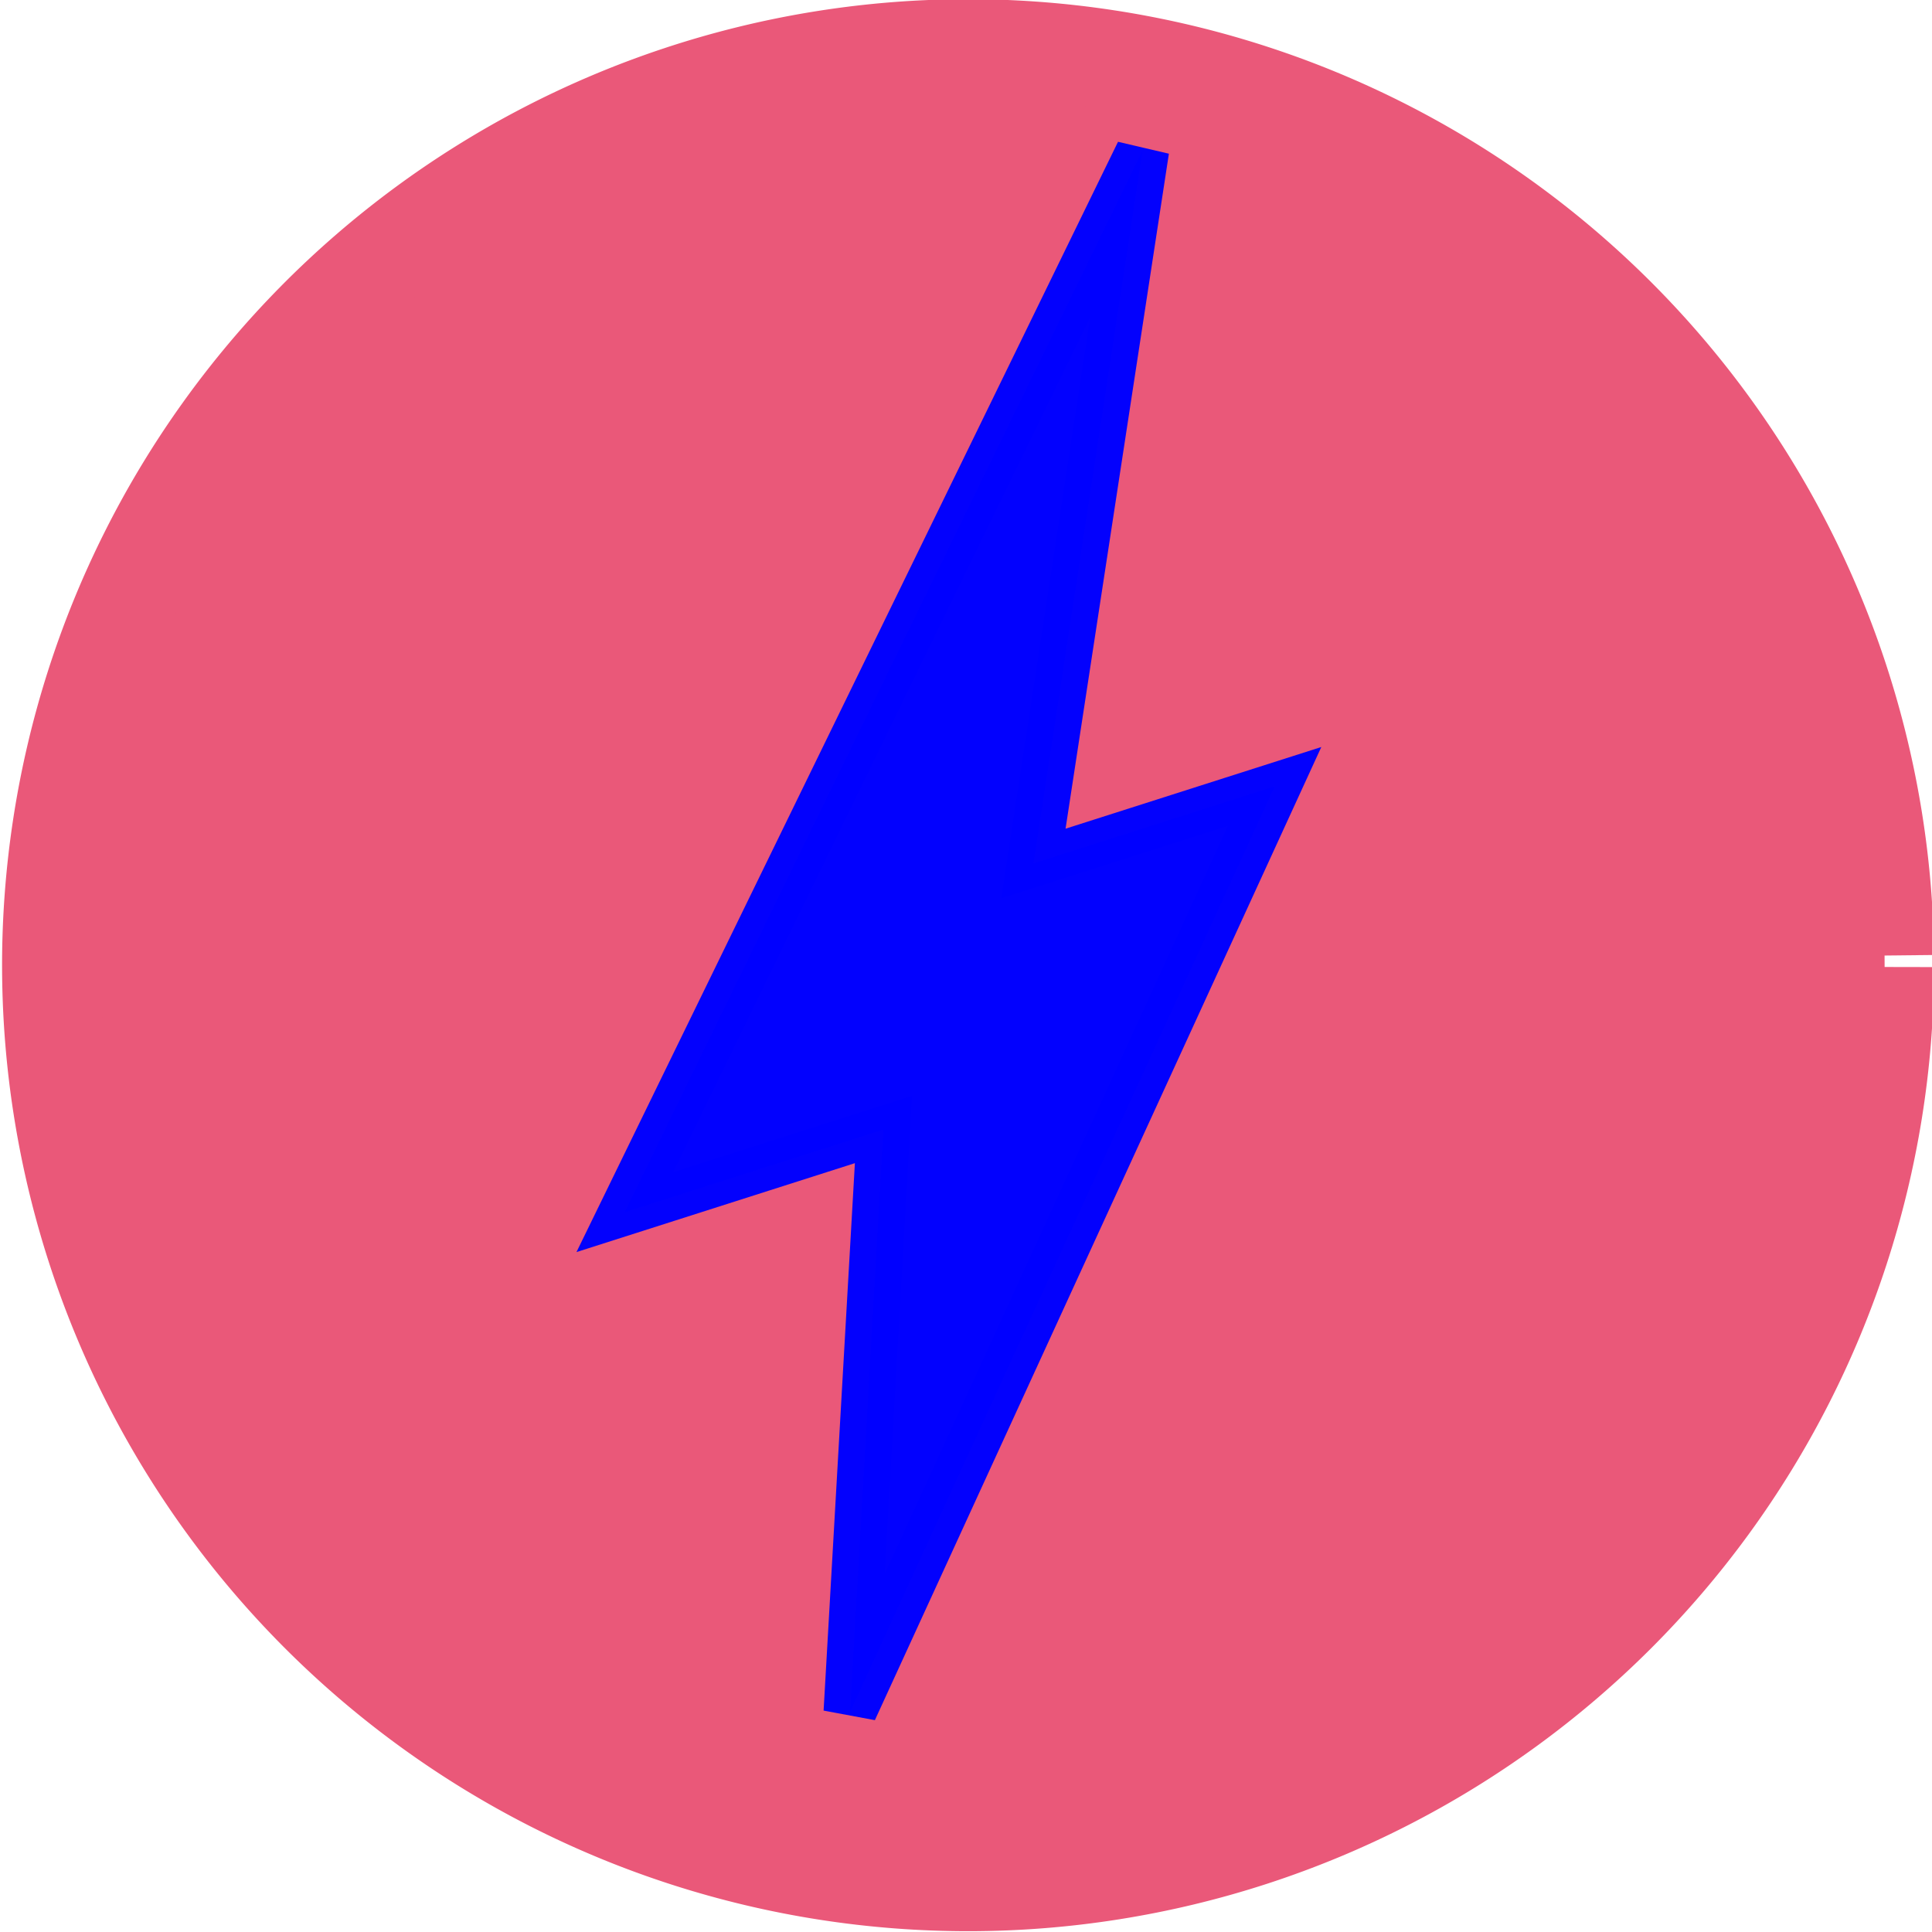 <?xml version="1.0" encoding="UTF-8" standalone="no"?>
<!-- Created with Inkscape (http://www.inkscape.org/) -->

<svg
   xmlns:dc="http://purl.org/dc/elements/1.1/"
   xmlns:cc="http://creativecommons.org/ns#"
   xmlns:rdf="http://www.w3.org/1999/02/22-rdf-syntax-ns#"
   xmlns:svg="http://www.w3.org/2000/svg"
   xmlns="http://www.w3.org/2000/svg"
   xmlns:xlink="http://www.w3.org/1999/xlink"
   xmlns:sodipodi="http://sodipodi.sourceforge.net/DTD/sodipodi-0.dtd"
   xmlns:inkscape="http://www.inkscape.org/namespaces/inkscape"
   width="11.024mm"
   height="11.024mm"
   viewBox="0 0 39.06 39.06"
   id="svg2"
   version="1.1"
   inkscape:version="0.48.4 r9939"
   sodipodi:docname="favicon.svg">
  <defs
     id="defs4">
    <linearGradient
       inkscape:collect="always"
       id="linearGradient4316">
      <stop
         style="stop-color:#e95879;stop-opacity:1;"
         offset="0"
         id="stop4318" />
      <stop
         style="stop-color:#e95879;stop-opacity:0;"
         offset="1"
         id="stop4320" />
    </linearGradient>
    <linearGradient
       inkscape:collect="always"
       xlink:href="#linearGradient4316"
       id="linearGradient4324"
       x1="107.648"
       y1="420.639"
       x2="277.201"
       y2="420.639"
       gradientUnits="userSpaceOnUse" />
  </defs>
  <sodipodi:namedview
     id="base"
     pagecolor="#ffffff"
     bordercolor="#666666"
     borderopacity="1.0"
     inkscape:pageopacity="0.0"
     inkscape:pageshadow="2"
     inkscape:zoom="7.919596"
     inkscape:cx="2.4338417"
     inkscape:cy="13.520066"
     inkscape:document-units="px"
     inkscape:current-layer="layer1"
     showgrid="false"
     inkscape:window-width="1855"
     inkscape:window-height="1176"
     inkscape:window-x="1985"
     inkscape:window-y="24"
     inkscape:window-maximized="1"
     fit-margin-top="0"
     fit-margin-left="0"
     fit-margin-right="0"
     fit-margin-bottom="0"
     showguides="true"
     inkscape:guide-bbox="true" />
  <g
     inkscape:label="Layer 1"
     inkscape:groupmode="layer"
     id="layer1"
     transform="translate(-187.624,-399.462)">
    <path
       style="fill:#ea5879;fill-opacity:1;stroke:#ea5879;stroke-width:2;stroke-linecap:butt;stroke-linejoin:miter;stroke-miterlimit:4;stroke-opacity:1;stroke-dasharray:none;stroke-dashoffset:2.7"
       id="path4364"
       sodipodi:type="arc"
       sodipodi:cx="207.15344"
       sodipodi:cy="418.99225"
       sodipodi:rx="18.529902"
       sodipodi:ry="18.529902"
       sodipodi:start="0"
       sodipodi:end="6.2706887"
       sodipodi:open="true"
       d="m 225.683,418.992 a 18.53,18.53 0 1 1 -0.001,-0.232"
       transform="translate(0.043,0.02)" />
    <polygon
       style="fill:#0000ff;fill-opacity:0.99;stroke:#0000ff;stroke-width:3.256;stroke-linecap:butt;stroke-linejoin:miter;stroke-miterlimit:4;stroke-opacity:0.988;stroke-dasharray:none"
       transform="matrix(0.31,-0.099,0.114,0.268,184.684,410.351)"
       points="44.641,61.07 28.512,99.029 75.482,46.58 59.751,46.58 83.424,1.556 27.774,61.07 "
       id="polygon4299" />
  </g>
</svg>
